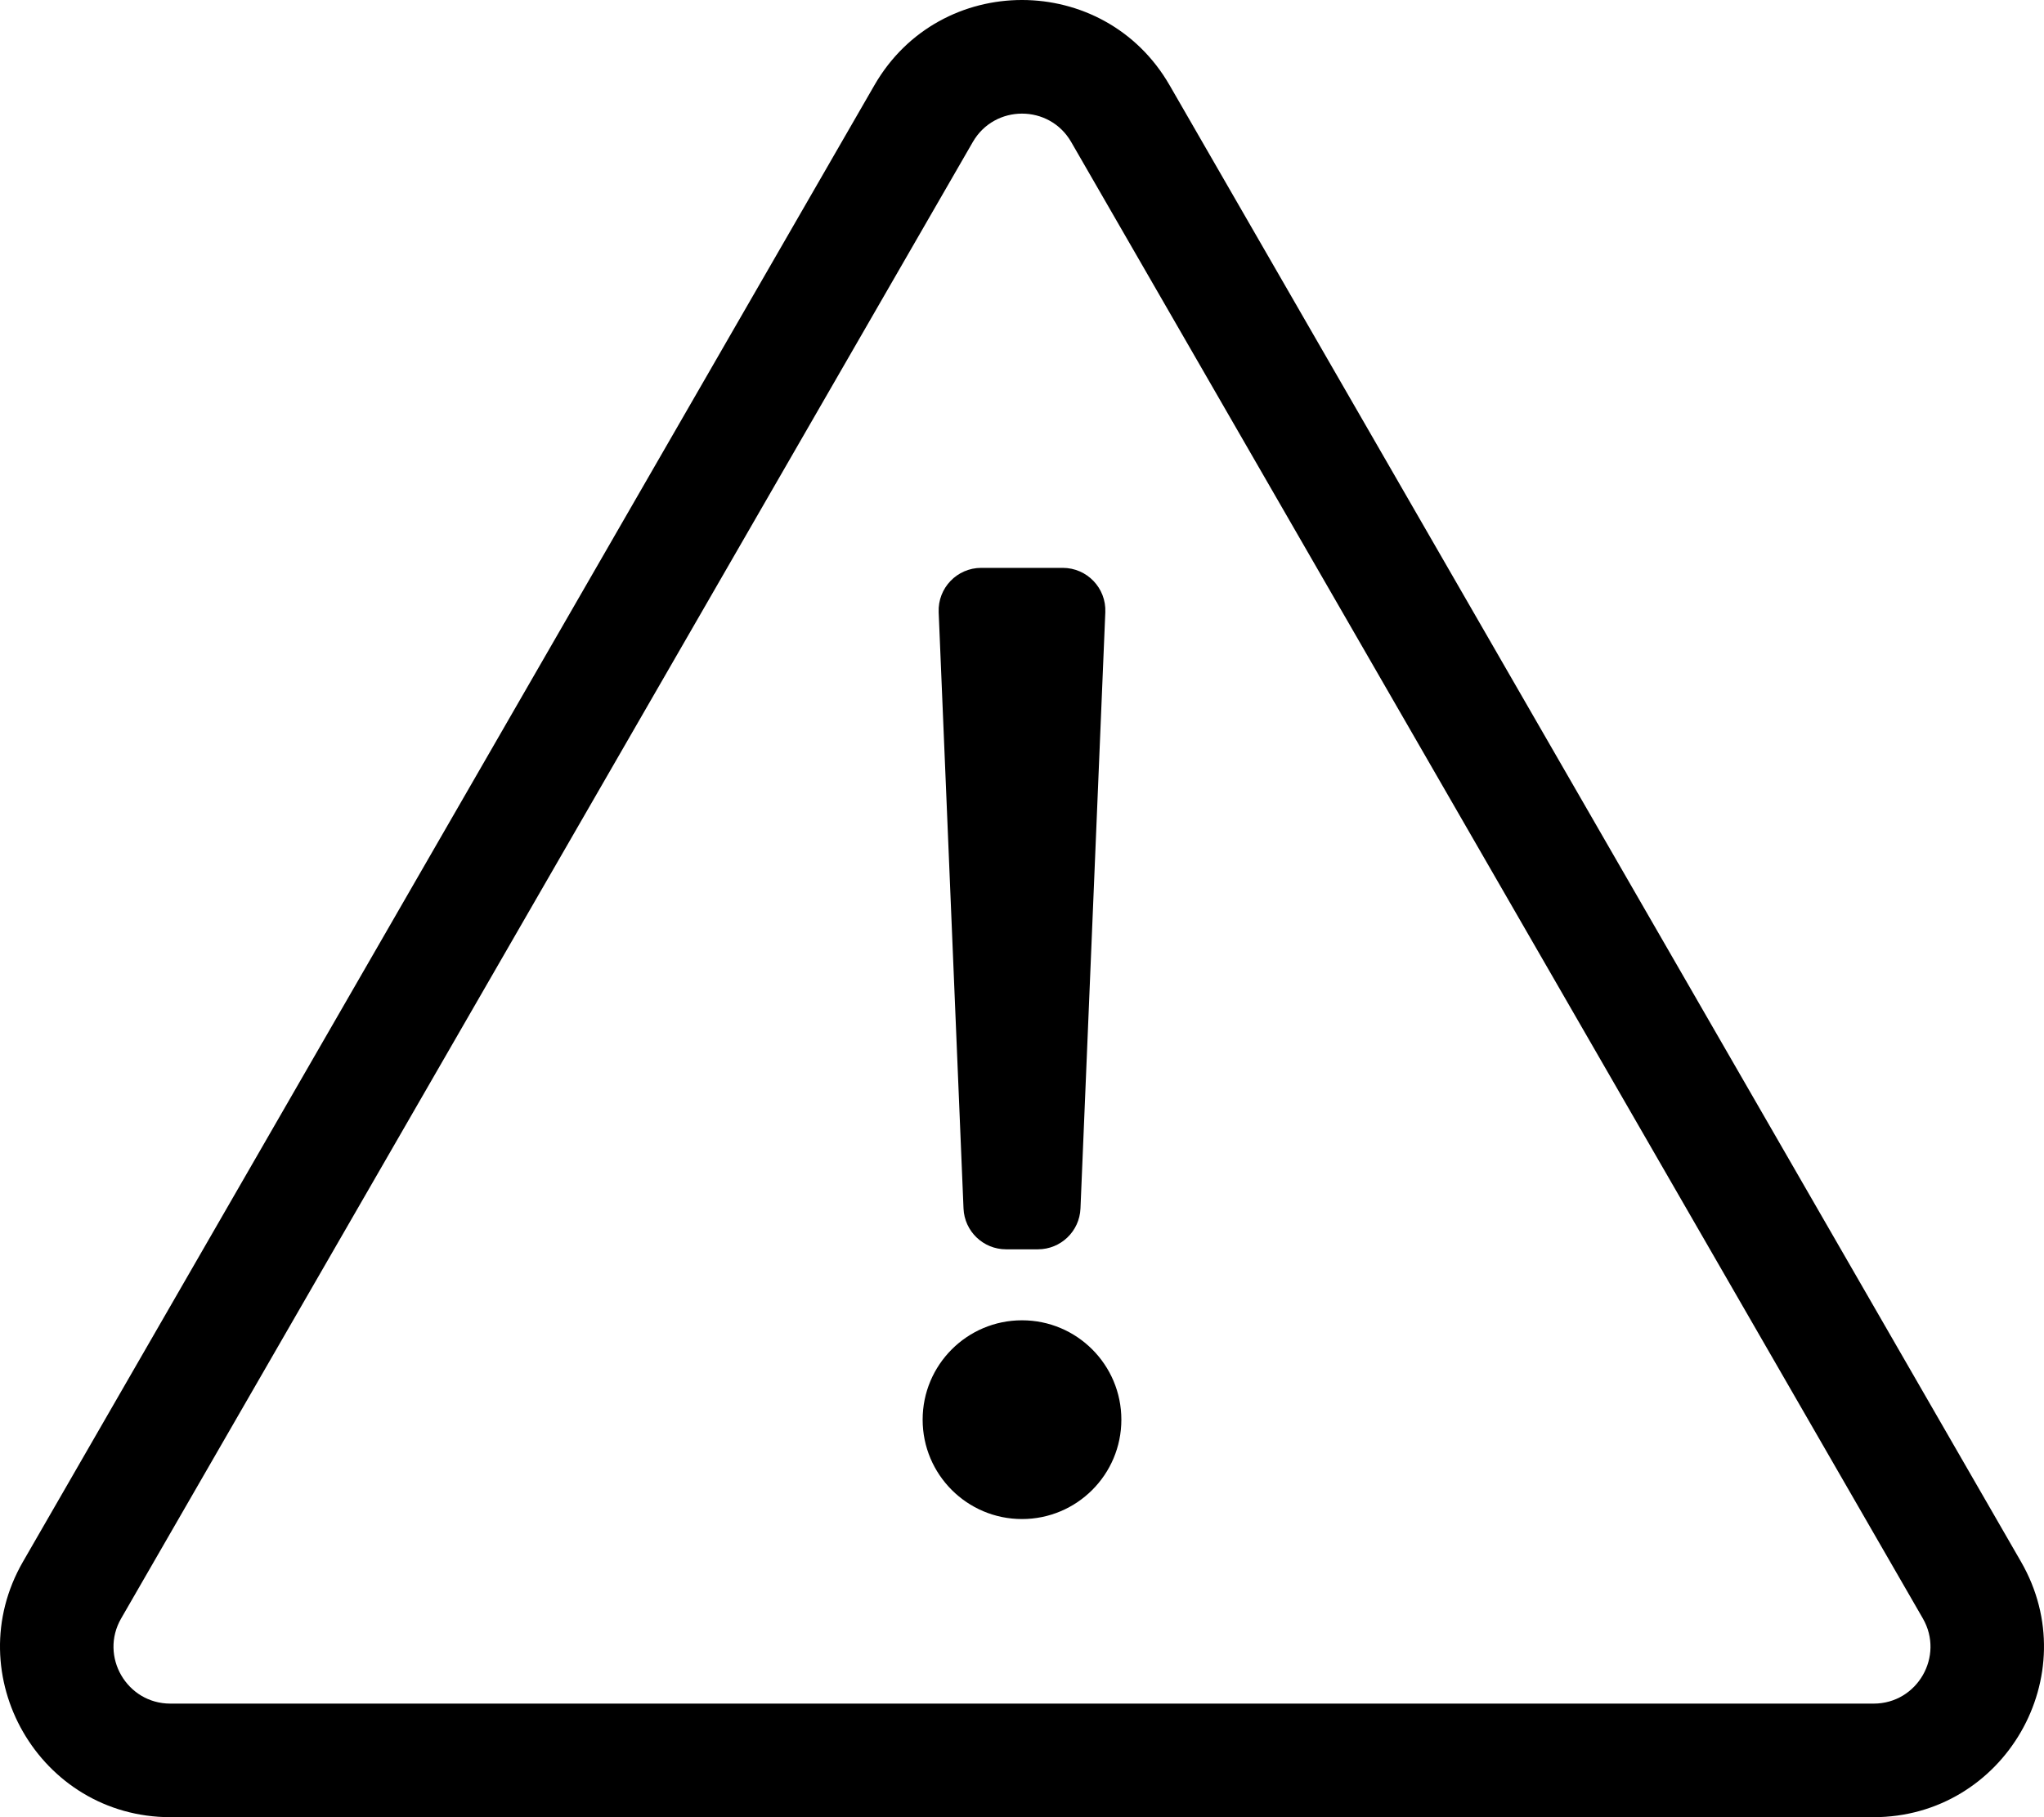 <svg aria-hidden="true" data-prefix="fal" data-icon="exclamation-triangle" role="img" xmlns="http://www.w3.org/2000/svg" viewBox="0 0 576 512" class="svg-inline--fa fa-exclamation-triangle fa-w-18 fa-2x"><path fill="currentColor" d="M569.517 440.013C587.975 472.007 564.806 512 527.94 512H48.054c-36.937 0-59.999-40.054-41.577-71.987L246.423 23.985c18.467-32.009 64.72-31.952 83.154 0l239.94 416.028zm-27.658 15.991l-240-416c-6.16-10.678-21.583-10.634-27.718 0l-240 416C27.983 466.678 35.731 480 48 480h480c12.323 0 19.99-13.369 13.859-23.996zM288 372c-15.464 0-28 12.536-28 28s12.536 28 28 28 28-12.536 28-28-12.536-28-28-28zm-11.49-212h22.979c6.823 0 12.274 5.682 11.99 12.5l-7 168c-.268 6.428-5.556 11.5-11.99 11.5h-8.979c-6.433 0-11.722-5.073-11.99-11.5l-7-168c-.283-6.818 5.167-12.5 11.99-12.5zM288 372c-15.464 0-28 12.536-28 28s12.536 28 28 28 28-12.536 28-28-12.536-28-28-28z" ></path></svg>